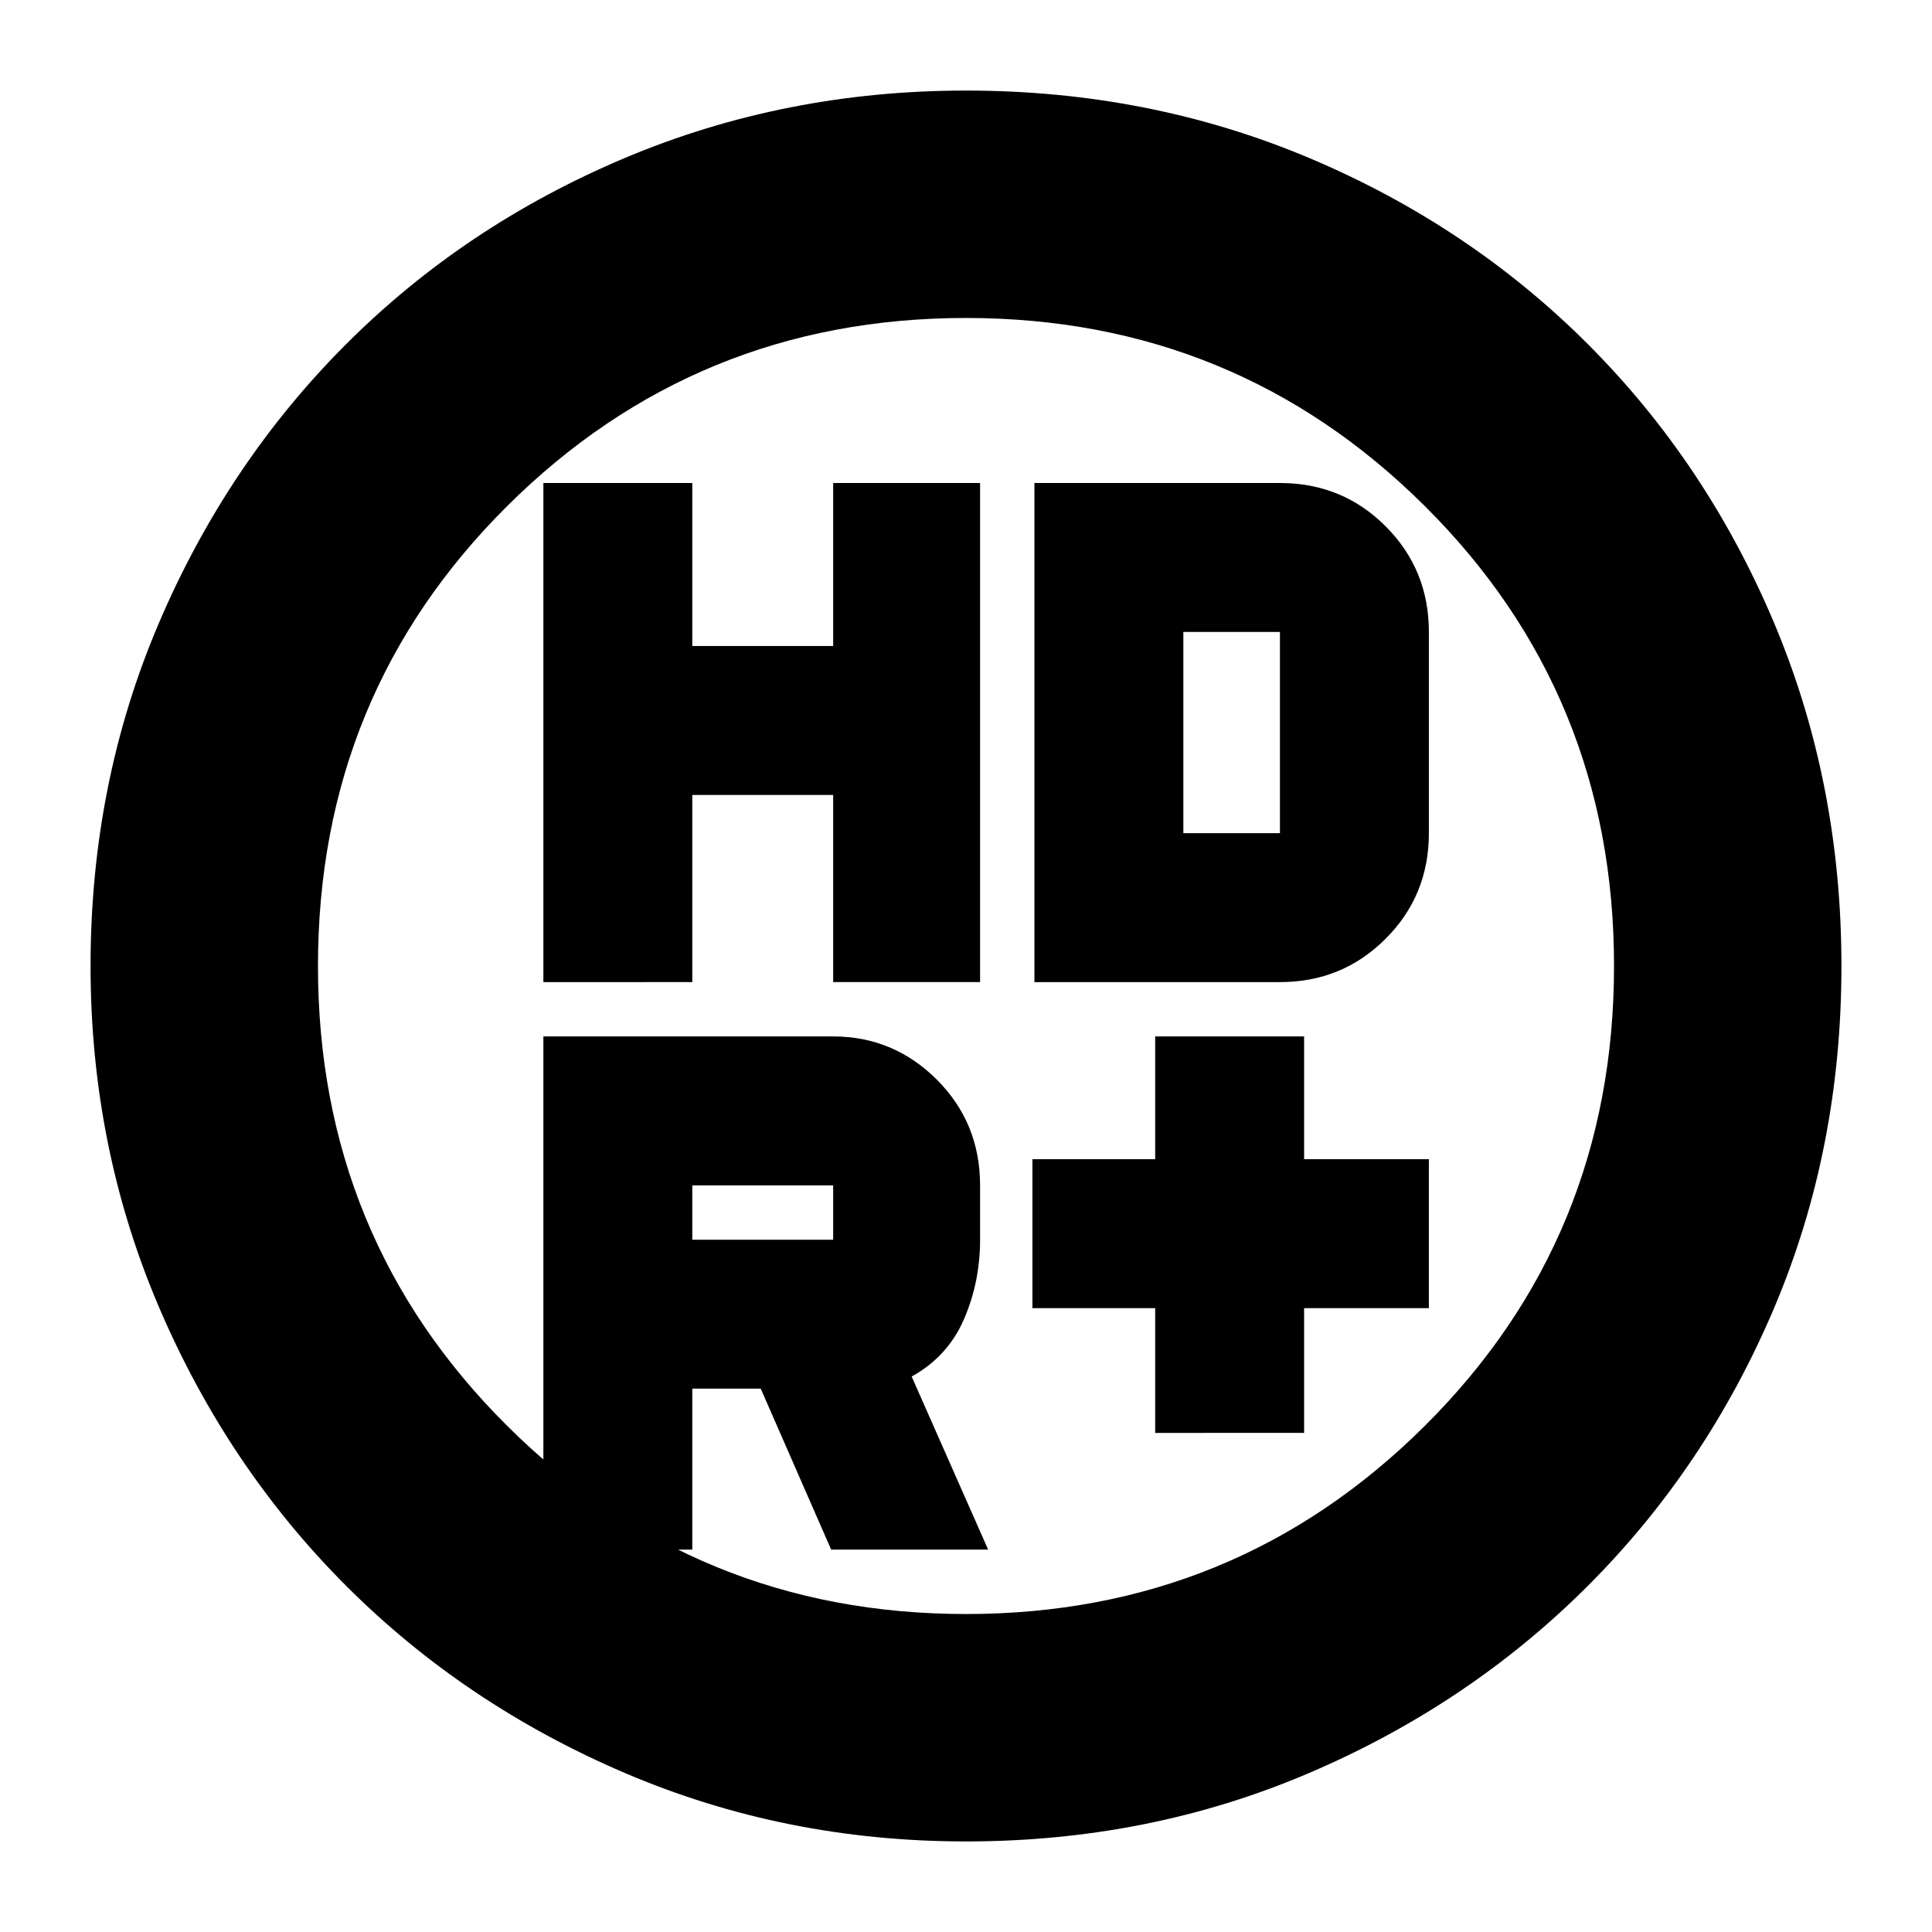 <svg xmlns="http://www.w3.org/2000/svg" height="24" width="24"><path d="M14.35 17.8v-1.55h-1.525V14.4h1.525v-1.525h1.85V14.4h1.55v1.85H16.2v1.55Zm-7.6-5.6V6H8.6v2.025h1.75V6h1.825v6.2H10.35V9.875H8.6V12.2Zm6.1 0V6h3.05q.775 0 1.312.537.538.538.538 1.313v2.5q0 .775-.538 1.312-.537.538-1.312.538Zm-2.5 3.2v-.675H8.6v.675Zm-.025 3.85-.875-2H8.6v2H6.75v-6.375h3.6q.75 0 1.288.537.537.538.537 1.313v.675q0 .525-.2.987-.2.463-.65.713l.95 2.15Zm4.375-8.9h1.2v-2.5h-1.2ZM12 22.875q-2.25 0-4.237-.85-1.988-.85-3.463-2.325t-2.325-3.462q-.85-1.988-.85-4.238 0-2.275.85-4.263.85-1.987 2.325-3.462t3.463-2.313Q9.75 1.125 12 1.125q2.275 0 4.262.837 1.988.838 3.463 2.313t2.313 3.462q.837 1.988.837 4.263t-.837 4.25q-.838 1.975-2.313 3.45t-3.463 2.325q-1.987.85-4.262.85Zm0-2.825q3.35 0 5.7-2.338 2.35-2.337 2.35-5.712 0-3.375-2.35-5.713Q15.35 3.95 12 3.95T6.3 6.287Q3.95 8.625 3.95 12t2.35 5.712Q8.65 20.05 12 20.05ZM12 12Z"/></svg>